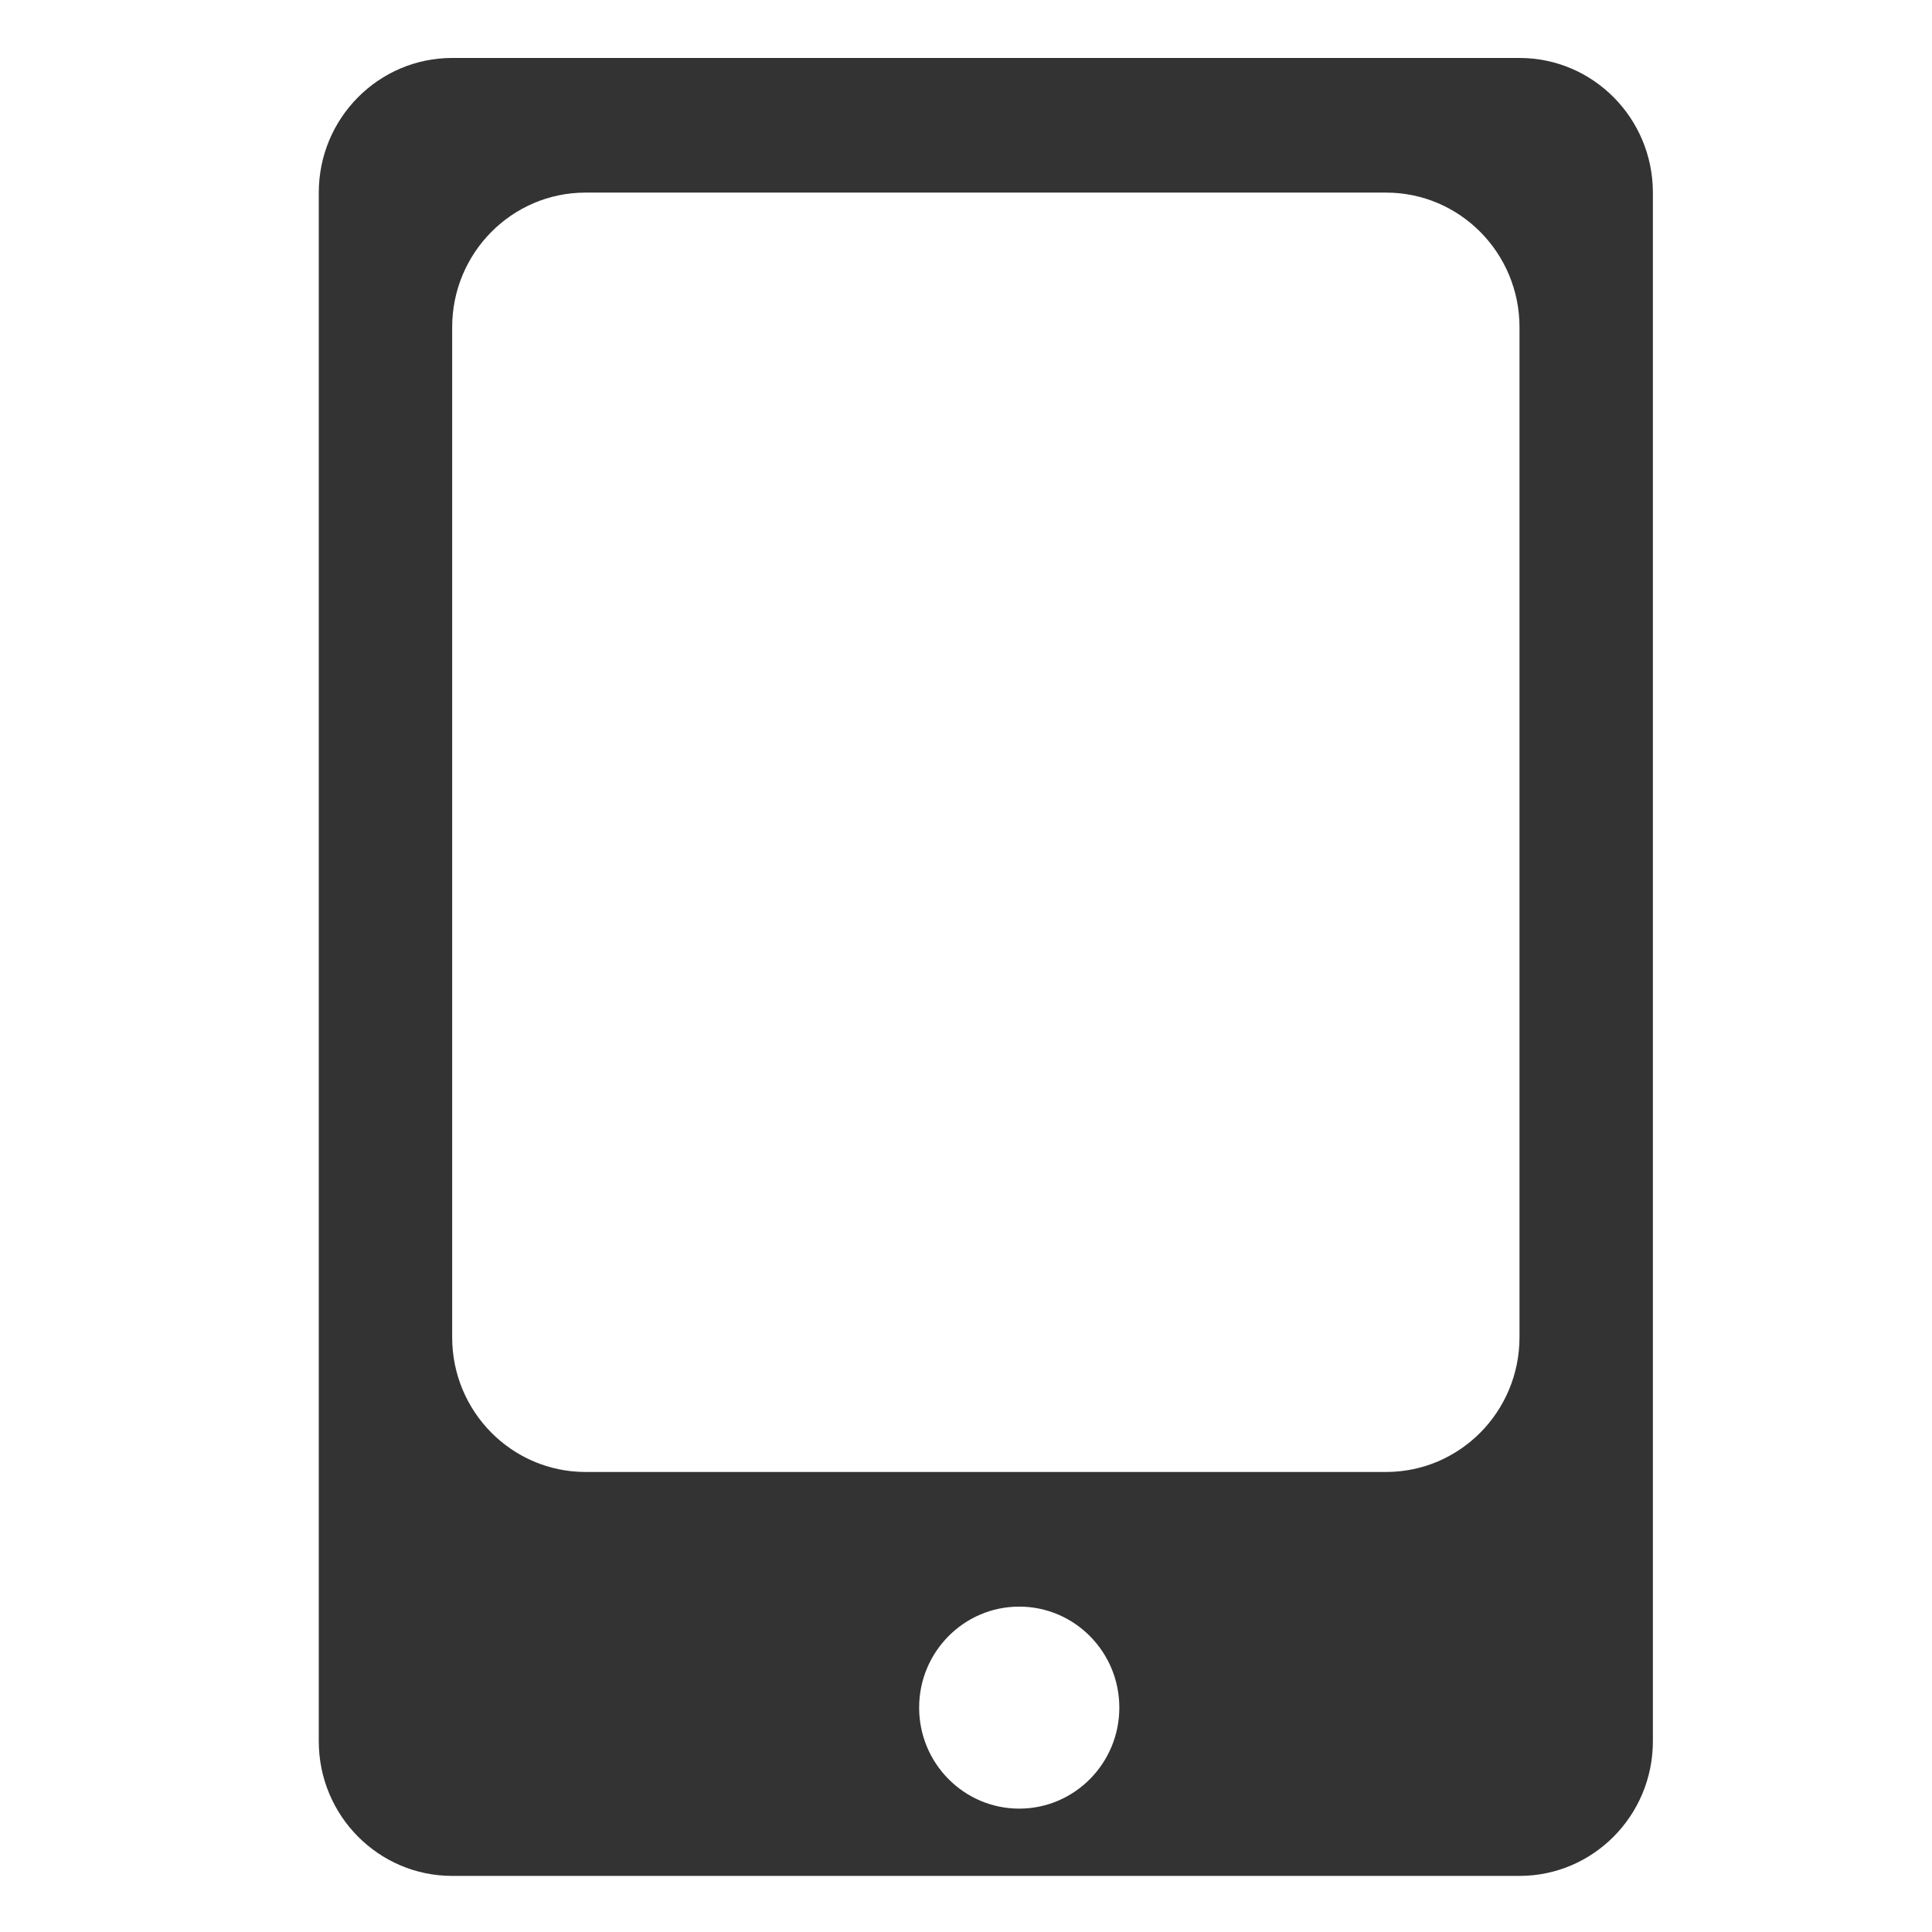 <?xml version="1.0" standalone="no"?><!DOCTYPE svg PUBLIC "-//W3C//DTD SVG 1.1//EN" "http://www.w3.org/Graphics/SVG/1.1/DTD/svg11.dtd"><svg class="icon" width="200px" height="200.00px" viewBox="0 0 1024 1024" version="1.1" xmlns="http://www.w3.org/2000/svg"><path fill="#333333" d="M805.361 30.72 239.662 30.72C200.622 30.72 168.96 62.689 168.96 102.083l0 820.823c0 39.393 31.662 71.363 70.702 71.363l565.699 0c39.04 0 70.702-31.964 70.702-71.363L876.063 102.083C876.058 62.689 844.401 30.72 805.361 30.72L805.361 30.72zM540.221 958.612c-29.312 0-53.059-23.992-53.059-53.54 0-29.548 23.747-53.53 53.059-53.53 29.302 0 53.048 23.987 53.048 53.53C593.27 934.625 569.462 958.612 540.221 958.612L540.221 958.612zM805.361 708.813c0 39.398-31.662 71.363-70.697 71.363L310.359 780.175c-39.04 0-70.697-31.964-70.697-71.363L239.662 173.445c0-39.398 31.662-71.363 70.697-71.363l424.31 0c39.035 0 70.697 31.964 70.697 71.363L805.366 708.813 805.361 708.813z" /></svg>